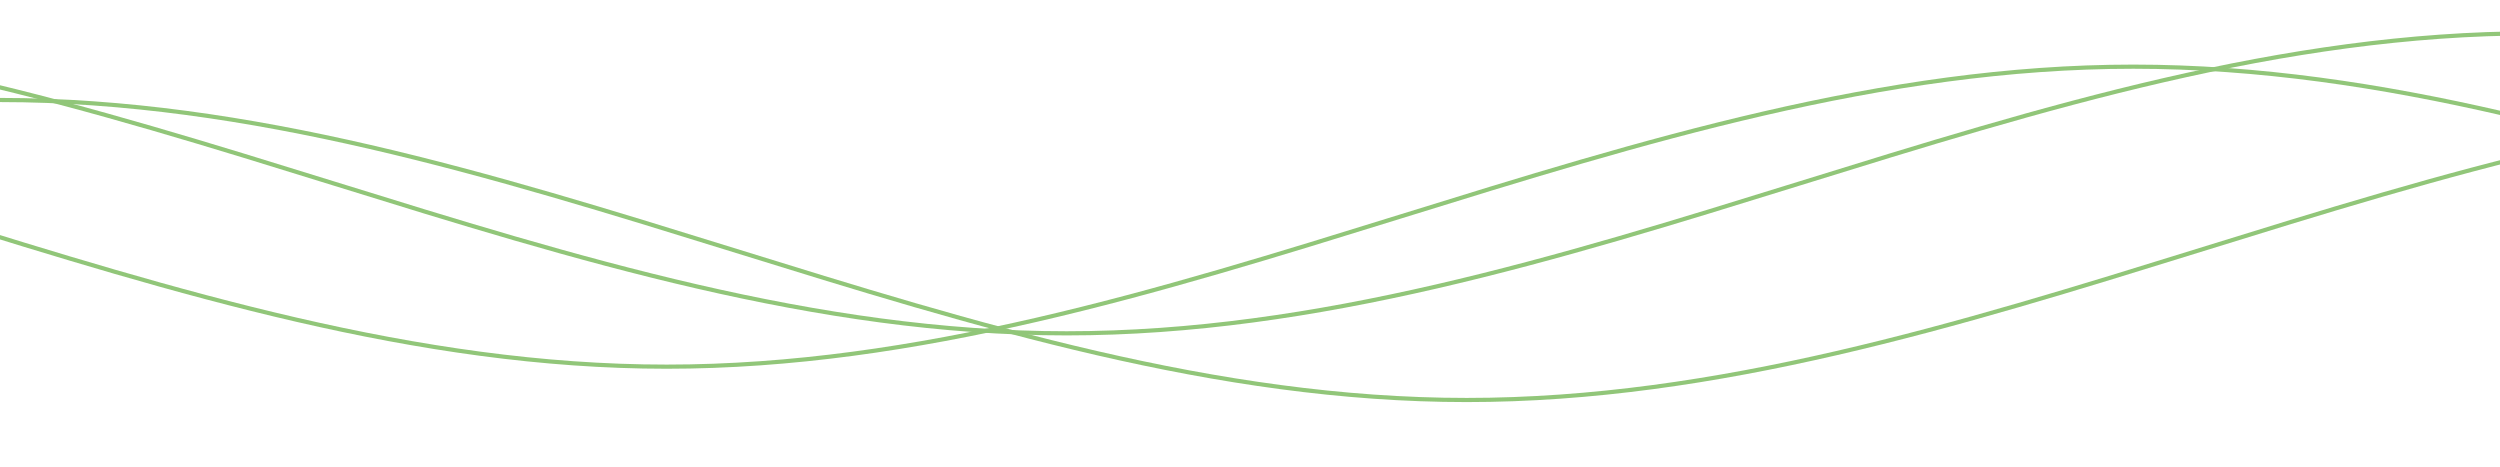 <!-- 
  https://codepen.io/goodkatz/pen/LYPGxQz?editors=1100
  https://svg-path.com/
  
   -->
  <svg 
    class="waves" 
    xmlns="http://www.w3.org/2000/svg" 
    xmlns:xlink="http://www.w3.org/1999/xlink"
    viewBox="0 24 150 28" 
    preserveAspectRatio="none" 
    shape-rendering="auto">
    <defs>
      <path id="gentle-wave" d="M-160 44c30 0 58-18 88-18s 58 18 88 18 58-18 88-18 58 18 88 18 v44h-352z" />
    </defs>
    <g class="parallax">
      <use xlink:href="#gentle-wave" x="24" y="2" stroke-width="0.25" stroke="#91c679" fill="#91c679" fill-opacity="0.0" />
      <use xlink:href="#gentle-wave" x="48" y="0" stroke-width="0.25" stroke="#91c679" fill="#91c679" fill-opacity="0.0" />
      <use xlink:href="#gentle-wave" x="72" y="4" stroke-width="0.25" stroke="#91c679" fill="#91c679" fill-opacity="0.0" />
    </g>
  </svg>



